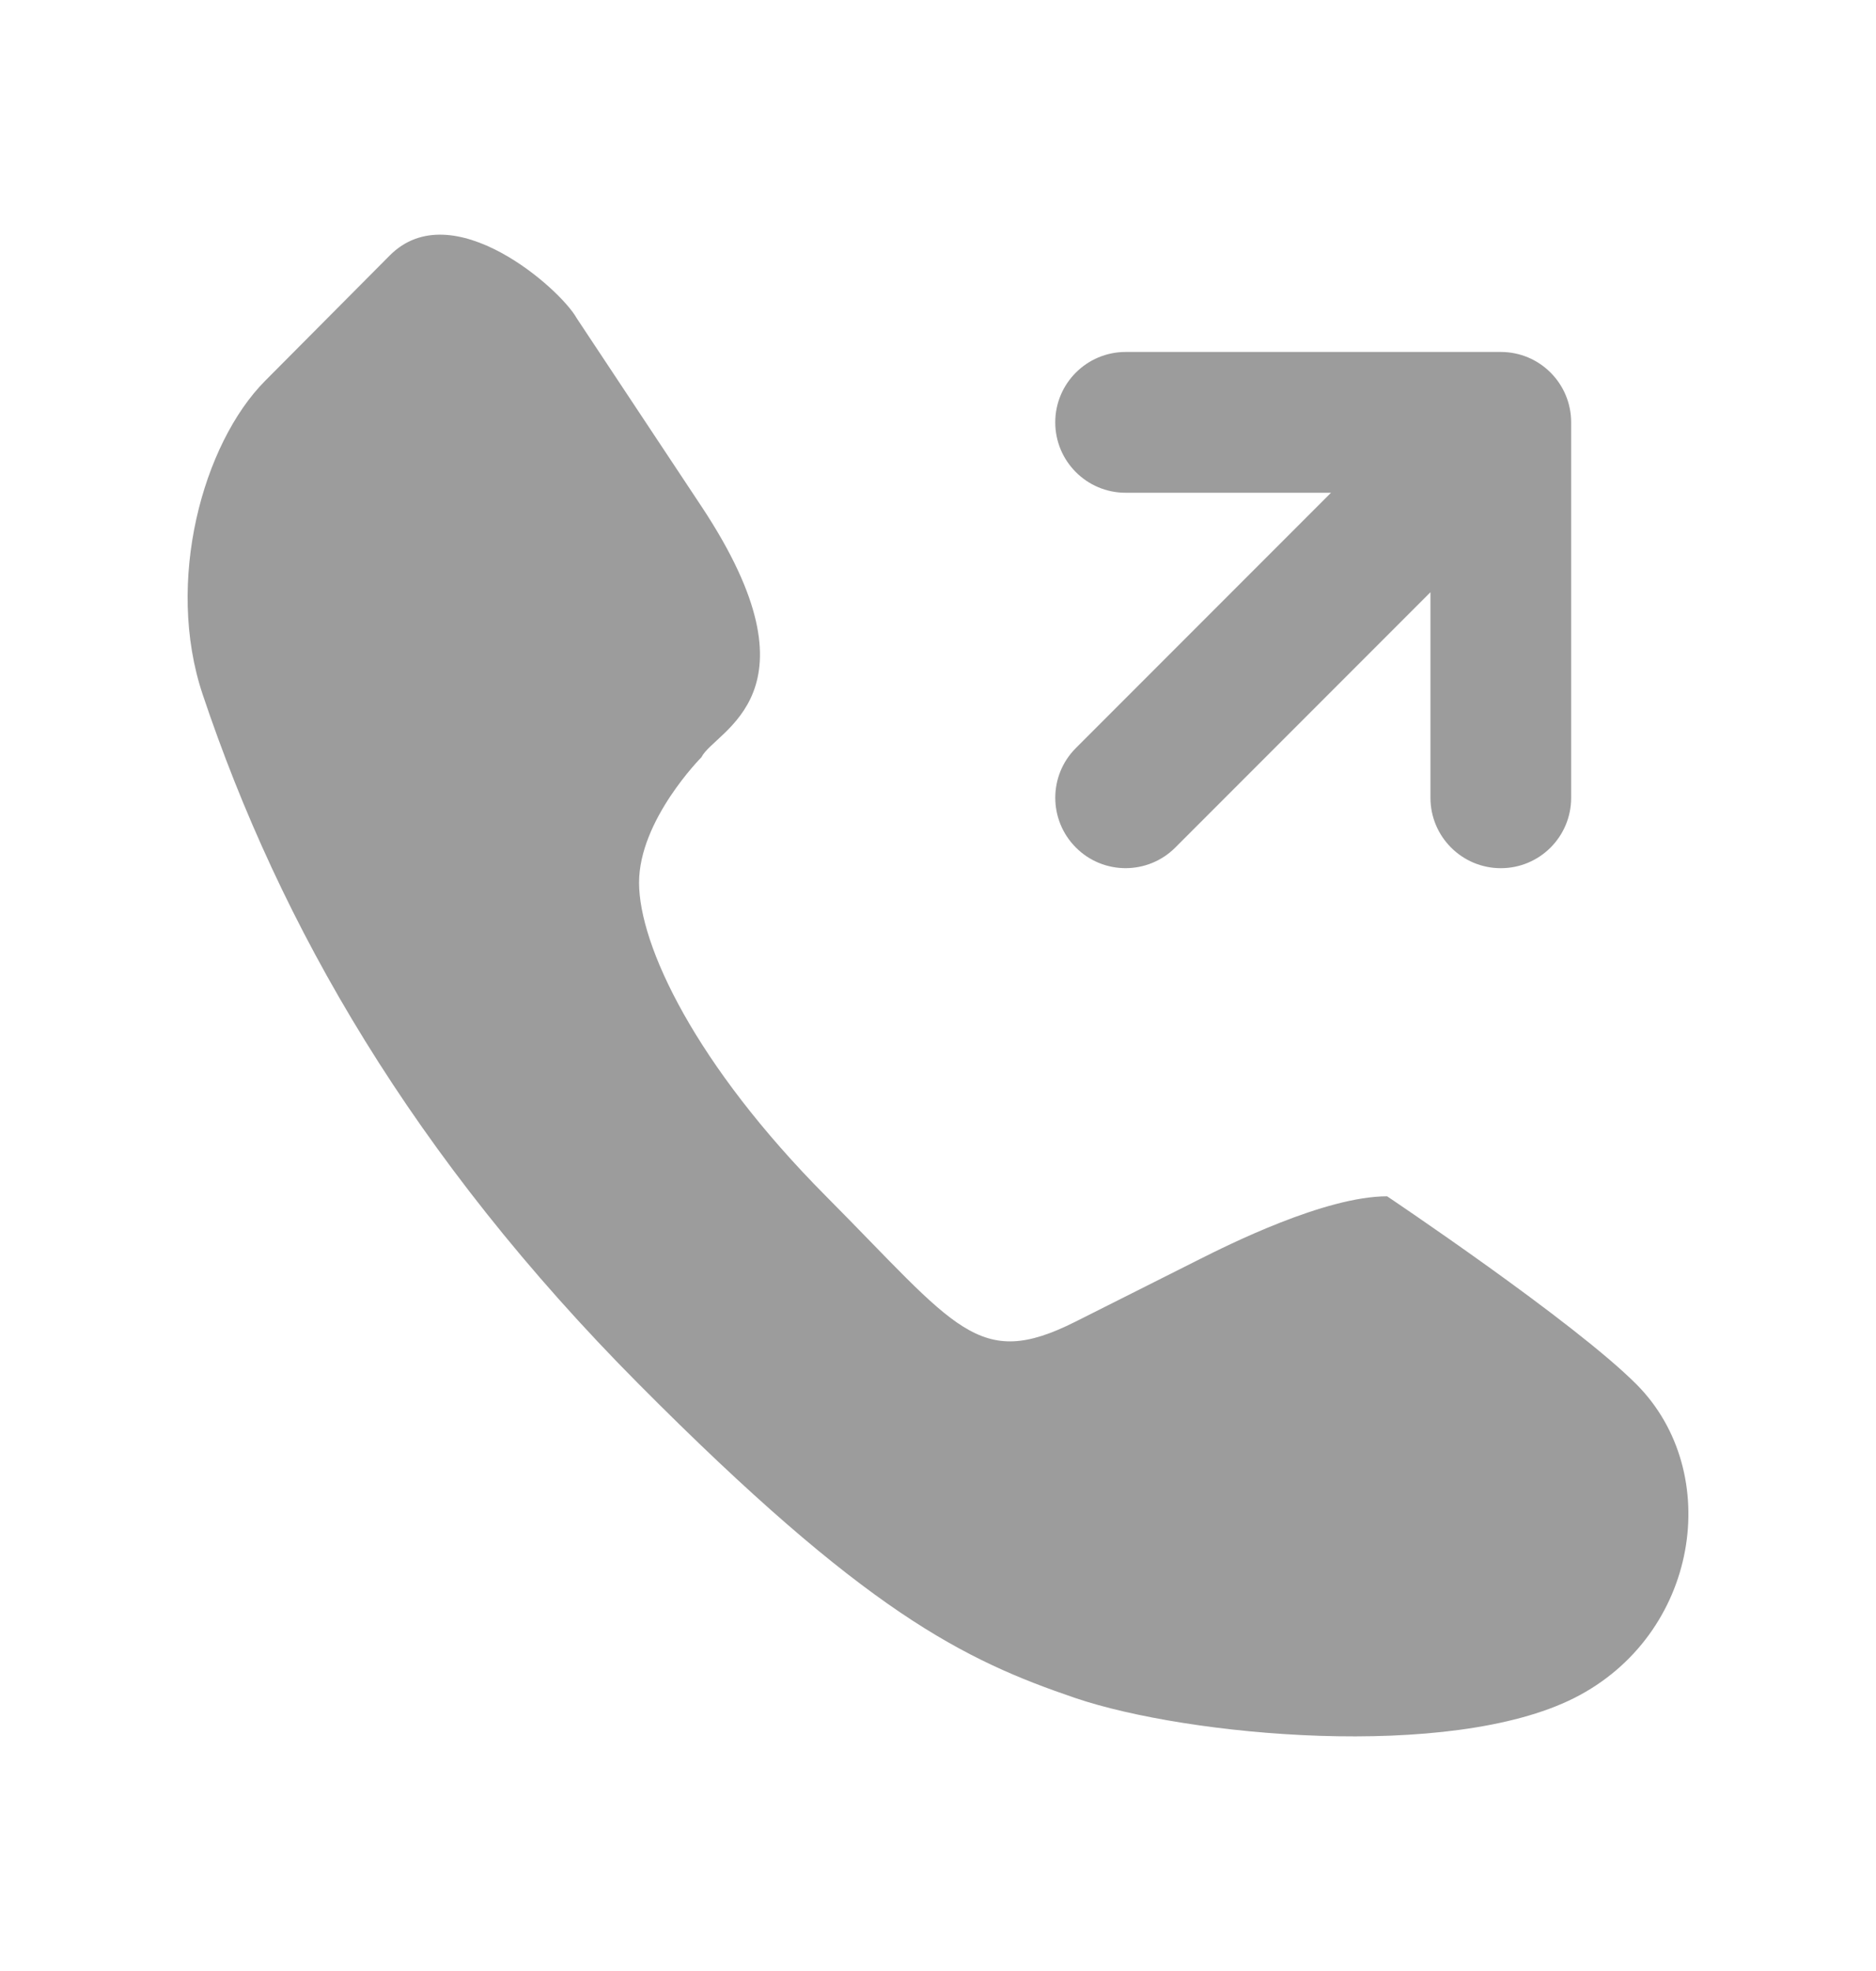 <svg width="20" height="21" viewBox="0 0 20 21" fill="none" xmlns="http://www.w3.org/2000/svg">
<path d="M6.148 3.39C5.976 3.079 4.819 2.054 4.155 2.722C3.49 3.39 2.826 4.058 2.826 4.058C2.161 4.727 1.758 6.199 2.161 7.4C2.988 9.866 4.4 12.324 6.813 14.75C9.226 17.177 10.271 17.686 11.465 18.092C12.659 18.497 15.453 18.76 16.782 18.092C18.111 17.423 18.383 15.691 17.447 14.75C16.782 14.082 14.788 12.746 14.788 12.746C14.124 12.746 13.083 13.269 12.794 13.414L11.465 14.082C10.427 14.604 10.201 14.148 8.807 12.746C7.413 11.344 6.813 10.073 6.813 9.404C6.813 8.736 7.478 8.068 7.478 8.068C7.622 7.778 8.807 7.4 7.478 5.395L6.148 3.39Z" fill="black" fill-opacity="0.39"/>
<path fill-rule="evenodd" clip-rule="evenodd" d="M15.25 8.5C15.25 8.914 15.586 9.25 16 9.25C16.415 9.25 16.75 8.914 16.75 8.5V4.5C16.75 4.086 16.415 3.75 16 3.75H12C11.586 3.75 11.25 4.086 11.25 4.5C11.25 4.914 11.586 5.25 12 5.25H14.19L11.47 7.97C11.177 8.262 11.177 8.737 11.47 9.03C11.762 9.323 12.237 9.323 12.53 9.03L15.25 6.31V8.5Z" fill="black" fill-opacity="0.39"/>
</svg>
